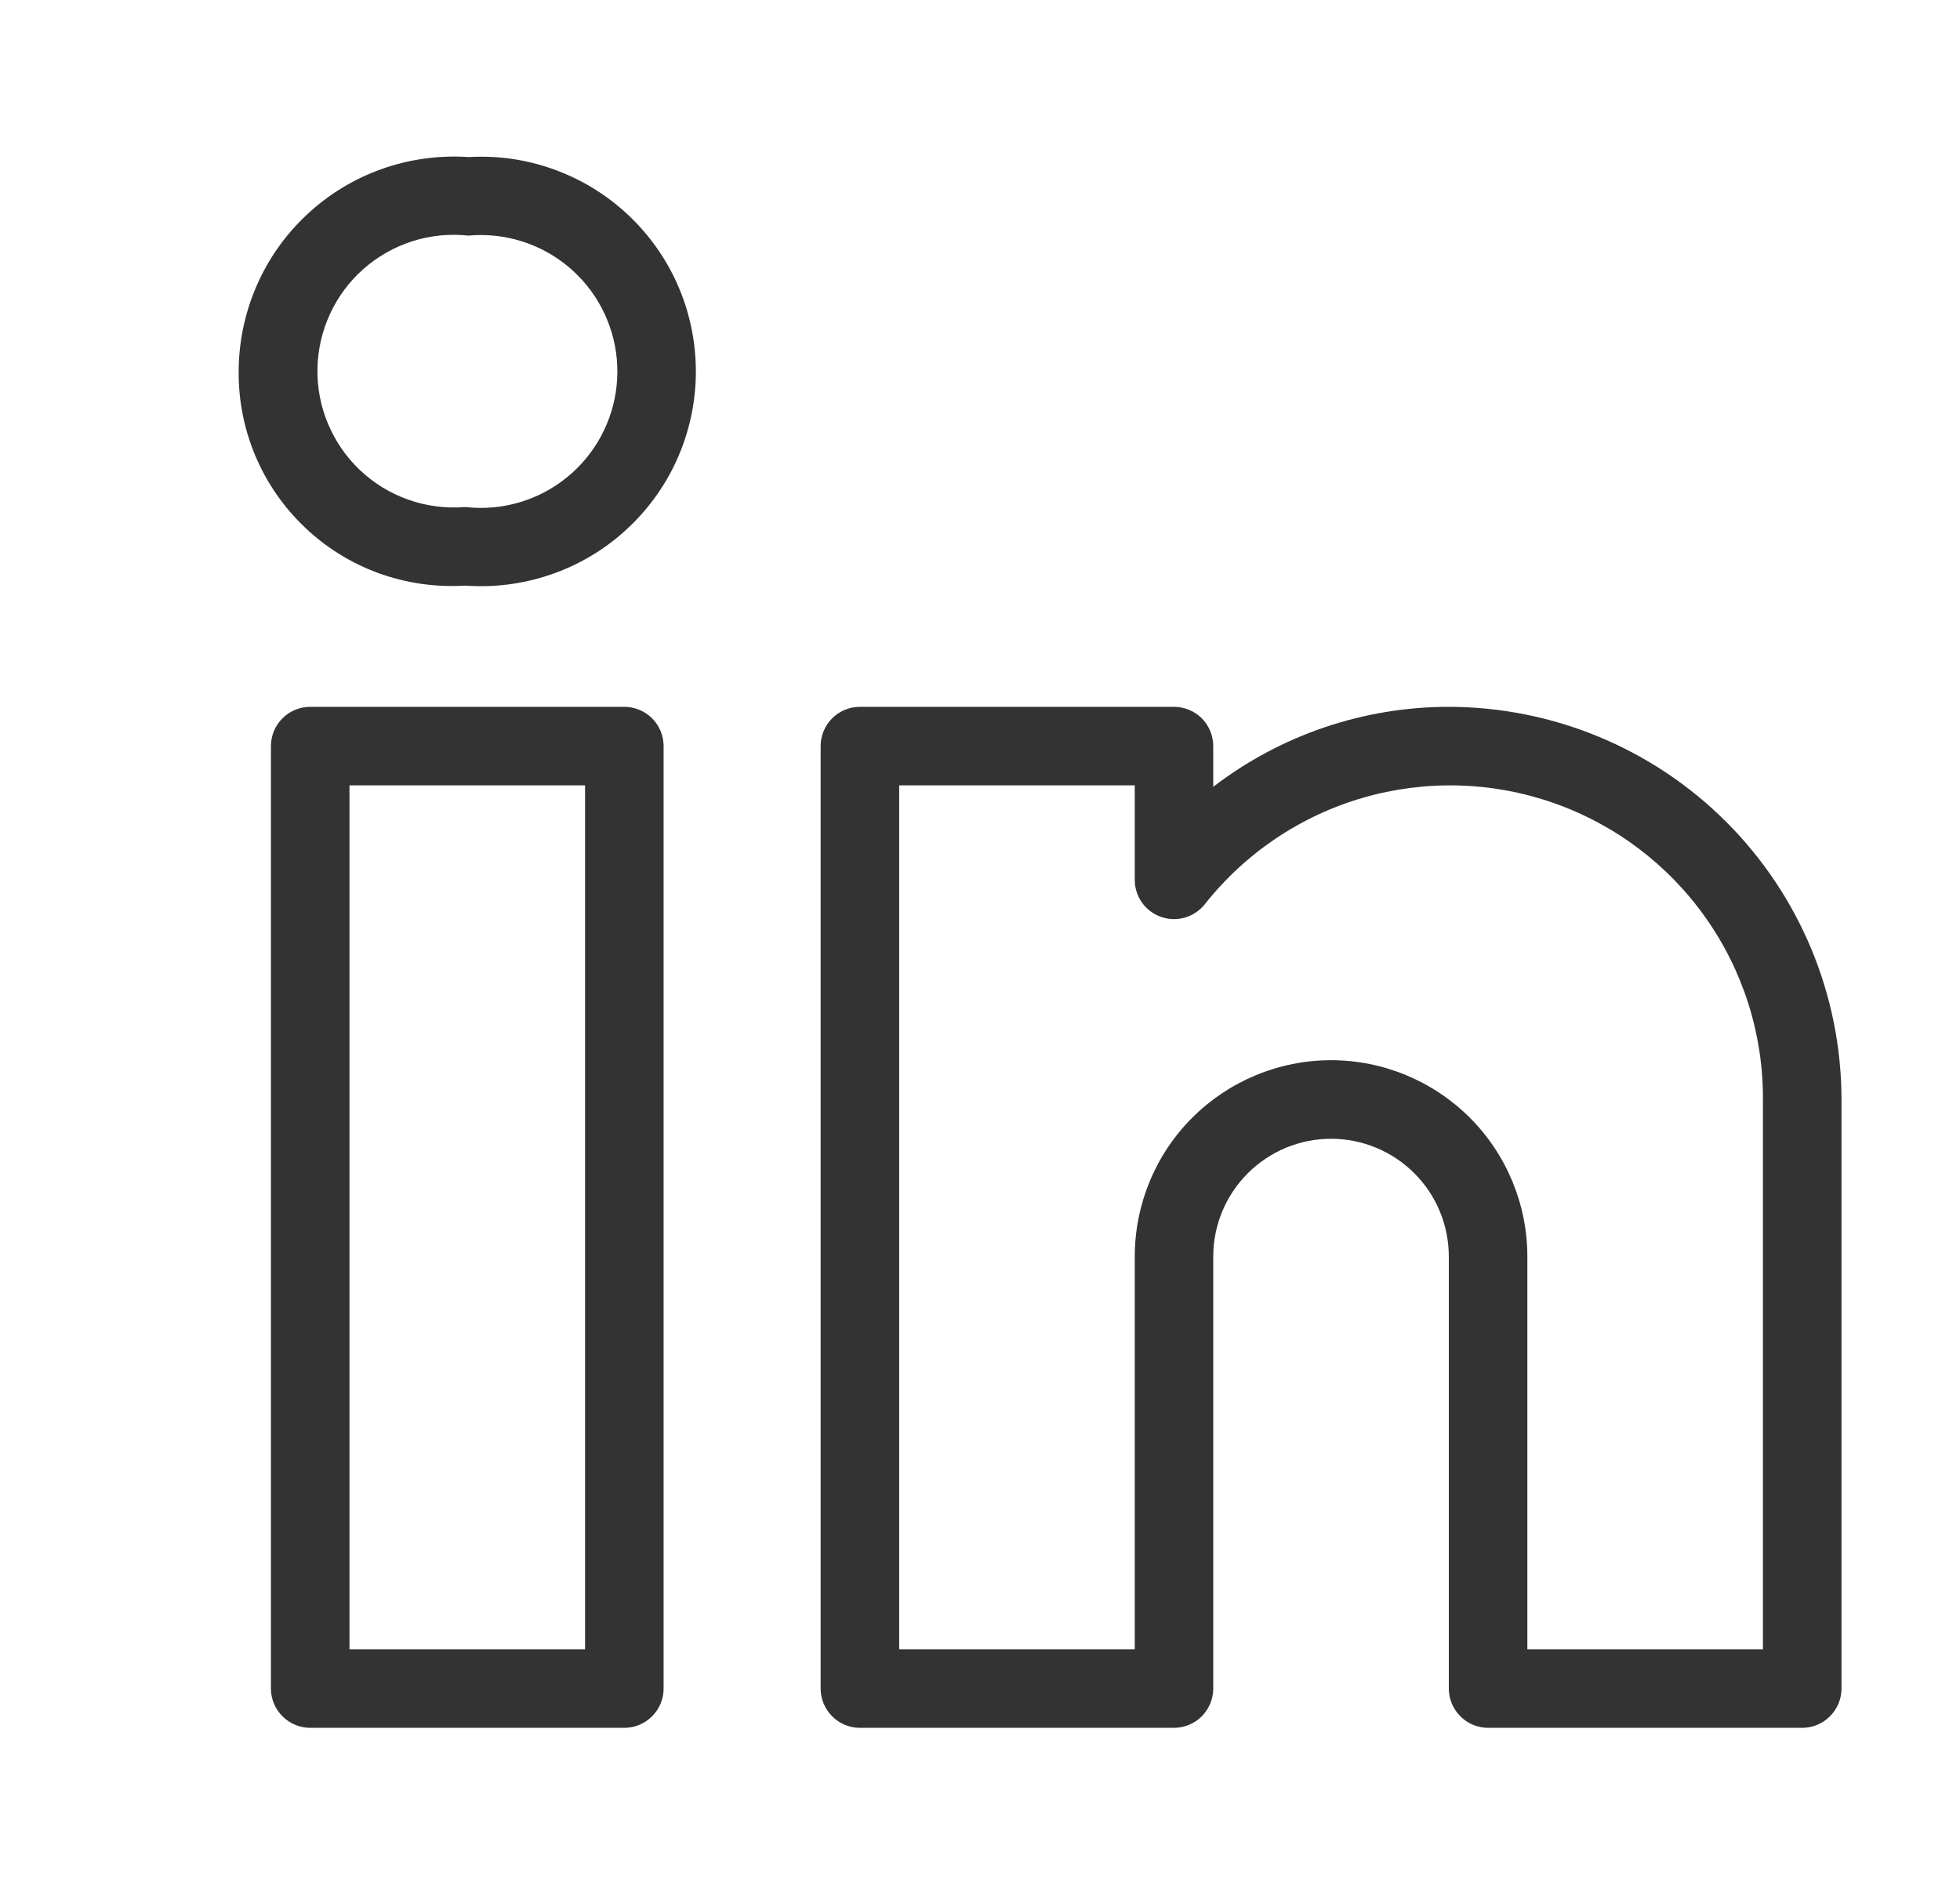 <svg viewBox="0 0 26 25" fill="none" xmlns="http://www.w3.org/2000/svg">
<path d="M8.282 9.375H4.115C3.977 9.375 3.844 9.43 3.747 9.527C3.649 9.625 3.594 9.758 3.594 9.896V22.396C3.594 22.534 3.649 22.666 3.747 22.764C3.844 22.862 3.977 22.917 4.115 22.917H8.282C8.42 22.917 8.552 22.862 8.65 22.764C8.748 22.666 8.803 22.534 8.803 22.396V9.896C8.803 9.758 8.748 9.625 8.65 9.527C8.552 9.43 8.42 9.375 8.282 9.375ZM7.761 21.875H4.636V10.417H7.761V21.875ZM19.219 9.375C18.089 9.375 16.99 9.748 16.094 10.436V9.896C16.094 9.758 16.039 9.625 15.942 9.527C15.844 9.43 15.711 9.375 15.573 9.375H11.407C11.269 9.375 11.136 9.43 11.039 9.527C10.941 9.625 10.886 9.758 10.886 9.896V22.396C10.886 22.534 10.941 22.666 11.039 22.764C11.136 22.862 11.269 22.917 11.407 22.917H15.573C15.711 22.917 15.844 22.862 15.942 22.764C16.039 22.666 16.094 22.534 16.094 22.396V16.667C16.094 16.252 16.259 15.855 16.552 15.562C16.845 15.269 17.242 15.104 17.657 15.104C18.071 15.104 18.469 15.269 18.762 15.562C19.055 15.855 19.219 16.252 19.219 16.667V22.396C19.219 22.534 19.274 22.666 19.372 22.764C19.47 22.862 19.602 22.917 19.74 22.917H23.907C24.045 22.917 24.177 22.862 24.275 22.764C24.373 22.666 24.428 22.534 24.428 22.396V14.583C24.426 13.202 23.877 11.879 22.9 10.902C21.924 9.926 20.6 9.377 19.219 9.375ZM23.386 21.875H20.261V16.667C20.261 15.976 19.986 15.313 19.498 14.825C19.01 14.337 18.347 14.062 17.657 14.062C16.966 14.062 16.304 14.337 15.815 14.825C15.327 15.313 15.053 15.976 15.053 16.667V21.875H11.928V10.417H15.053V11.67C15.053 11.778 15.086 11.883 15.148 11.971C15.211 12.059 15.299 12.125 15.401 12.161C15.502 12.197 15.613 12.2 15.716 12.171C15.82 12.141 15.912 12.08 15.98 11.996C16.515 11.318 17.248 10.823 18.077 10.582C18.906 10.341 19.79 10.364 20.605 10.649C21.421 10.934 22.127 11.466 22.625 12.171C23.124 12.876 23.39 13.72 23.386 14.583V21.875ZM6.582 2.085C6.459 2.077 6.337 2.076 6.214 2.083C5.824 2.057 5.433 2.111 5.065 2.241C4.697 2.372 4.359 2.577 4.074 2.844C3.788 3.11 3.56 3.432 3.404 3.791C3.248 4.149 3.167 4.535 3.166 4.926C3.163 5.313 3.239 5.696 3.39 6.052C3.541 6.408 3.764 6.729 4.044 6.995C4.324 7.262 4.656 7.468 5.019 7.601C5.382 7.733 5.769 7.79 6.155 7.768H6.184C6.557 7.794 6.932 7.746 7.286 7.627C7.641 7.509 7.969 7.322 8.251 7.076C8.533 6.831 8.765 6.532 8.932 6.198C9.098 5.863 9.198 5.499 9.224 5.125C9.25 4.752 9.202 4.378 9.084 4.023C8.965 3.668 8.778 3.34 8.532 3.058C8.287 2.776 7.989 2.545 7.654 2.378C7.319 2.211 6.955 2.111 6.582 2.085ZM6.545 6.729C6.425 6.74 6.304 6.739 6.184 6.726H6.155C5.904 6.745 5.652 6.711 5.415 6.627C5.178 6.543 4.961 6.411 4.778 6.238C4.595 6.066 4.451 5.857 4.353 5.625C4.255 5.394 4.207 5.144 4.211 4.893C4.215 4.642 4.272 4.394 4.377 4.165C4.482 3.937 4.634 3.733 4.822 3.567C5.011 3.401 5.232 3.275 5.472 3.199C5.711 3.123 5.964 3.098 6.214 3.125C6.692 3.081 7.168 3.229 7.537 3.536C7.906 3.843 8.138 4.283 8.182 4.761C8.226 5.239 8.078 5.715 7.771 6.084C7.464 6.453 7.023 6.685 6.545 6.729Z" fill="#333333"/>
</svg>
